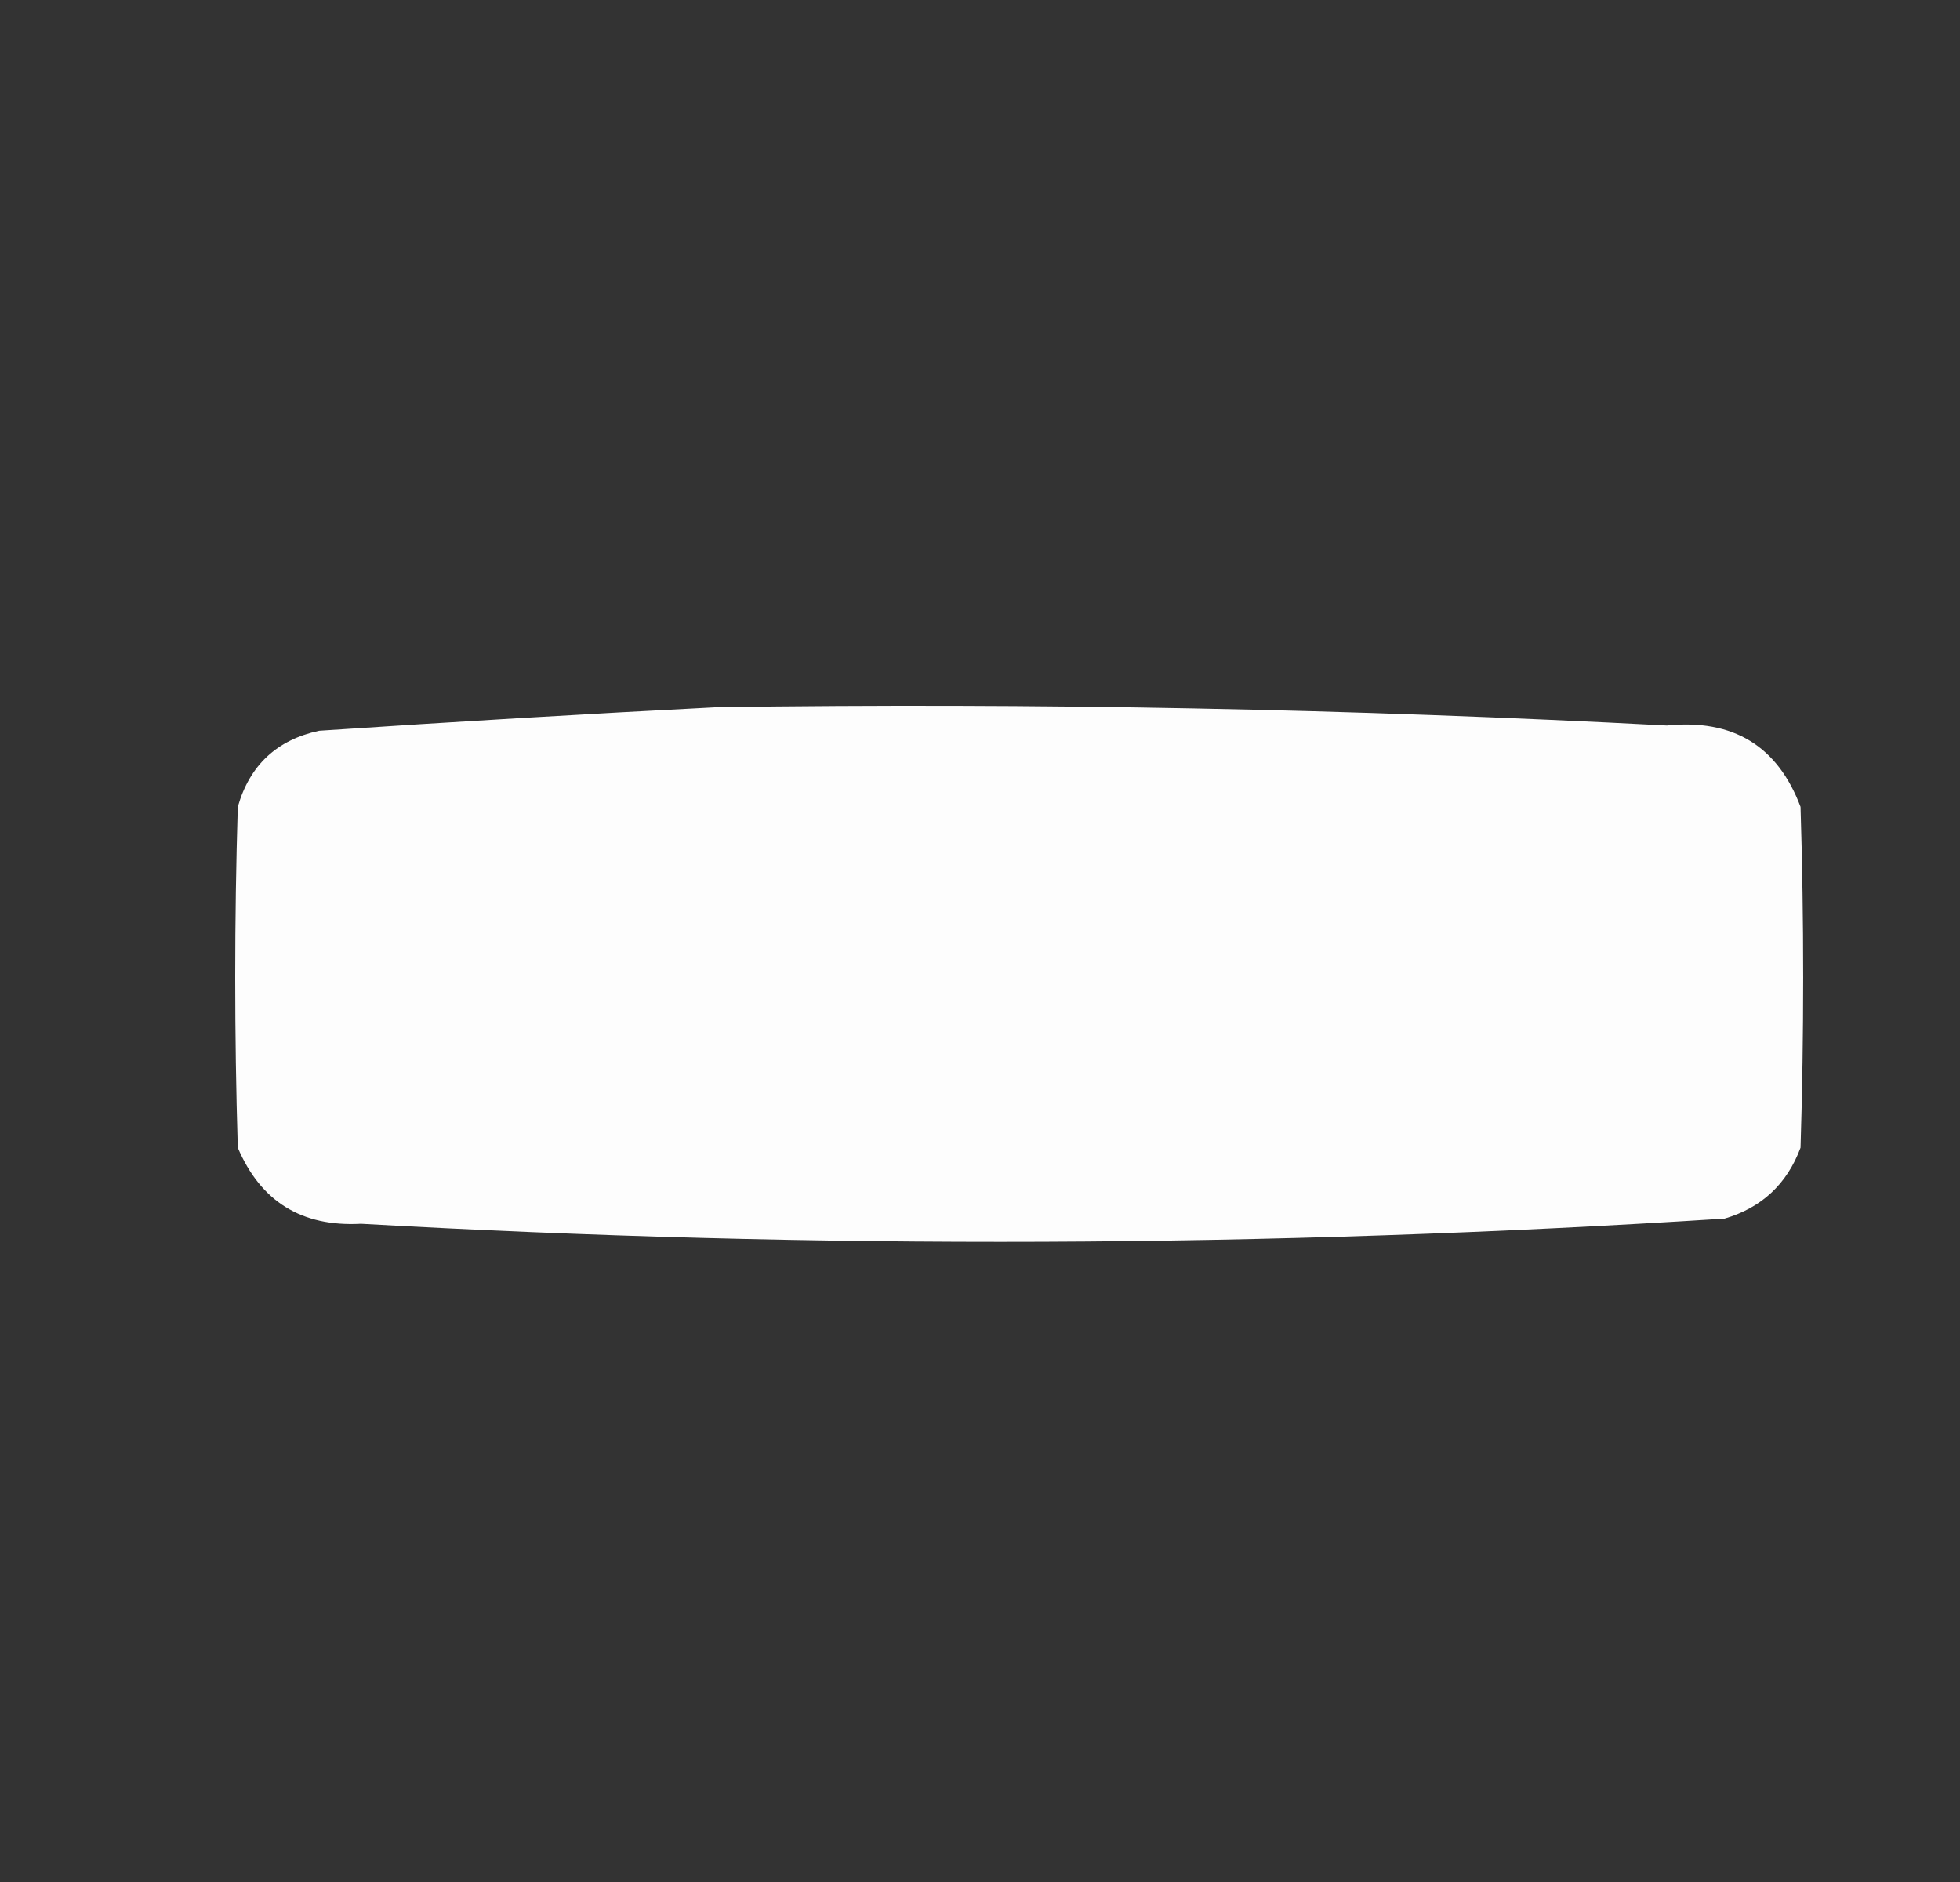 <svg width="25" height="24" viewBox="0 0 25 24" fill="none" xmlns="http://www.w3.org/2000/svg">
<rect x="0" y="0" width="25" height="24" fill="#333333" stroke="none"/>
<path opacity="0.991" fill-rule="evenodd" clip-rule="evenodd" d="M9.154 9.018C13.193 8.961 17.228 9.039 21.261 9.252C22.104 9.166 22.673 9.511 22.966 10.289C23.011 11.738 23.011 13.187 22.966 14.636C22.793 15.1 22.47 15.401 21.997 15.54C16.201 15.912 10.404 15.934 4.605 15.606C3.85 15.647 3.326 15.324 3.033 14.636C2.989 13.187 2.989 11.738 3.033 10.289C3.185 9.758 3.531 9.435 4.07 9.319C5.775 9.205 7.469 9.104 9.154 9.018Z" fill="white"/>
</svg>
